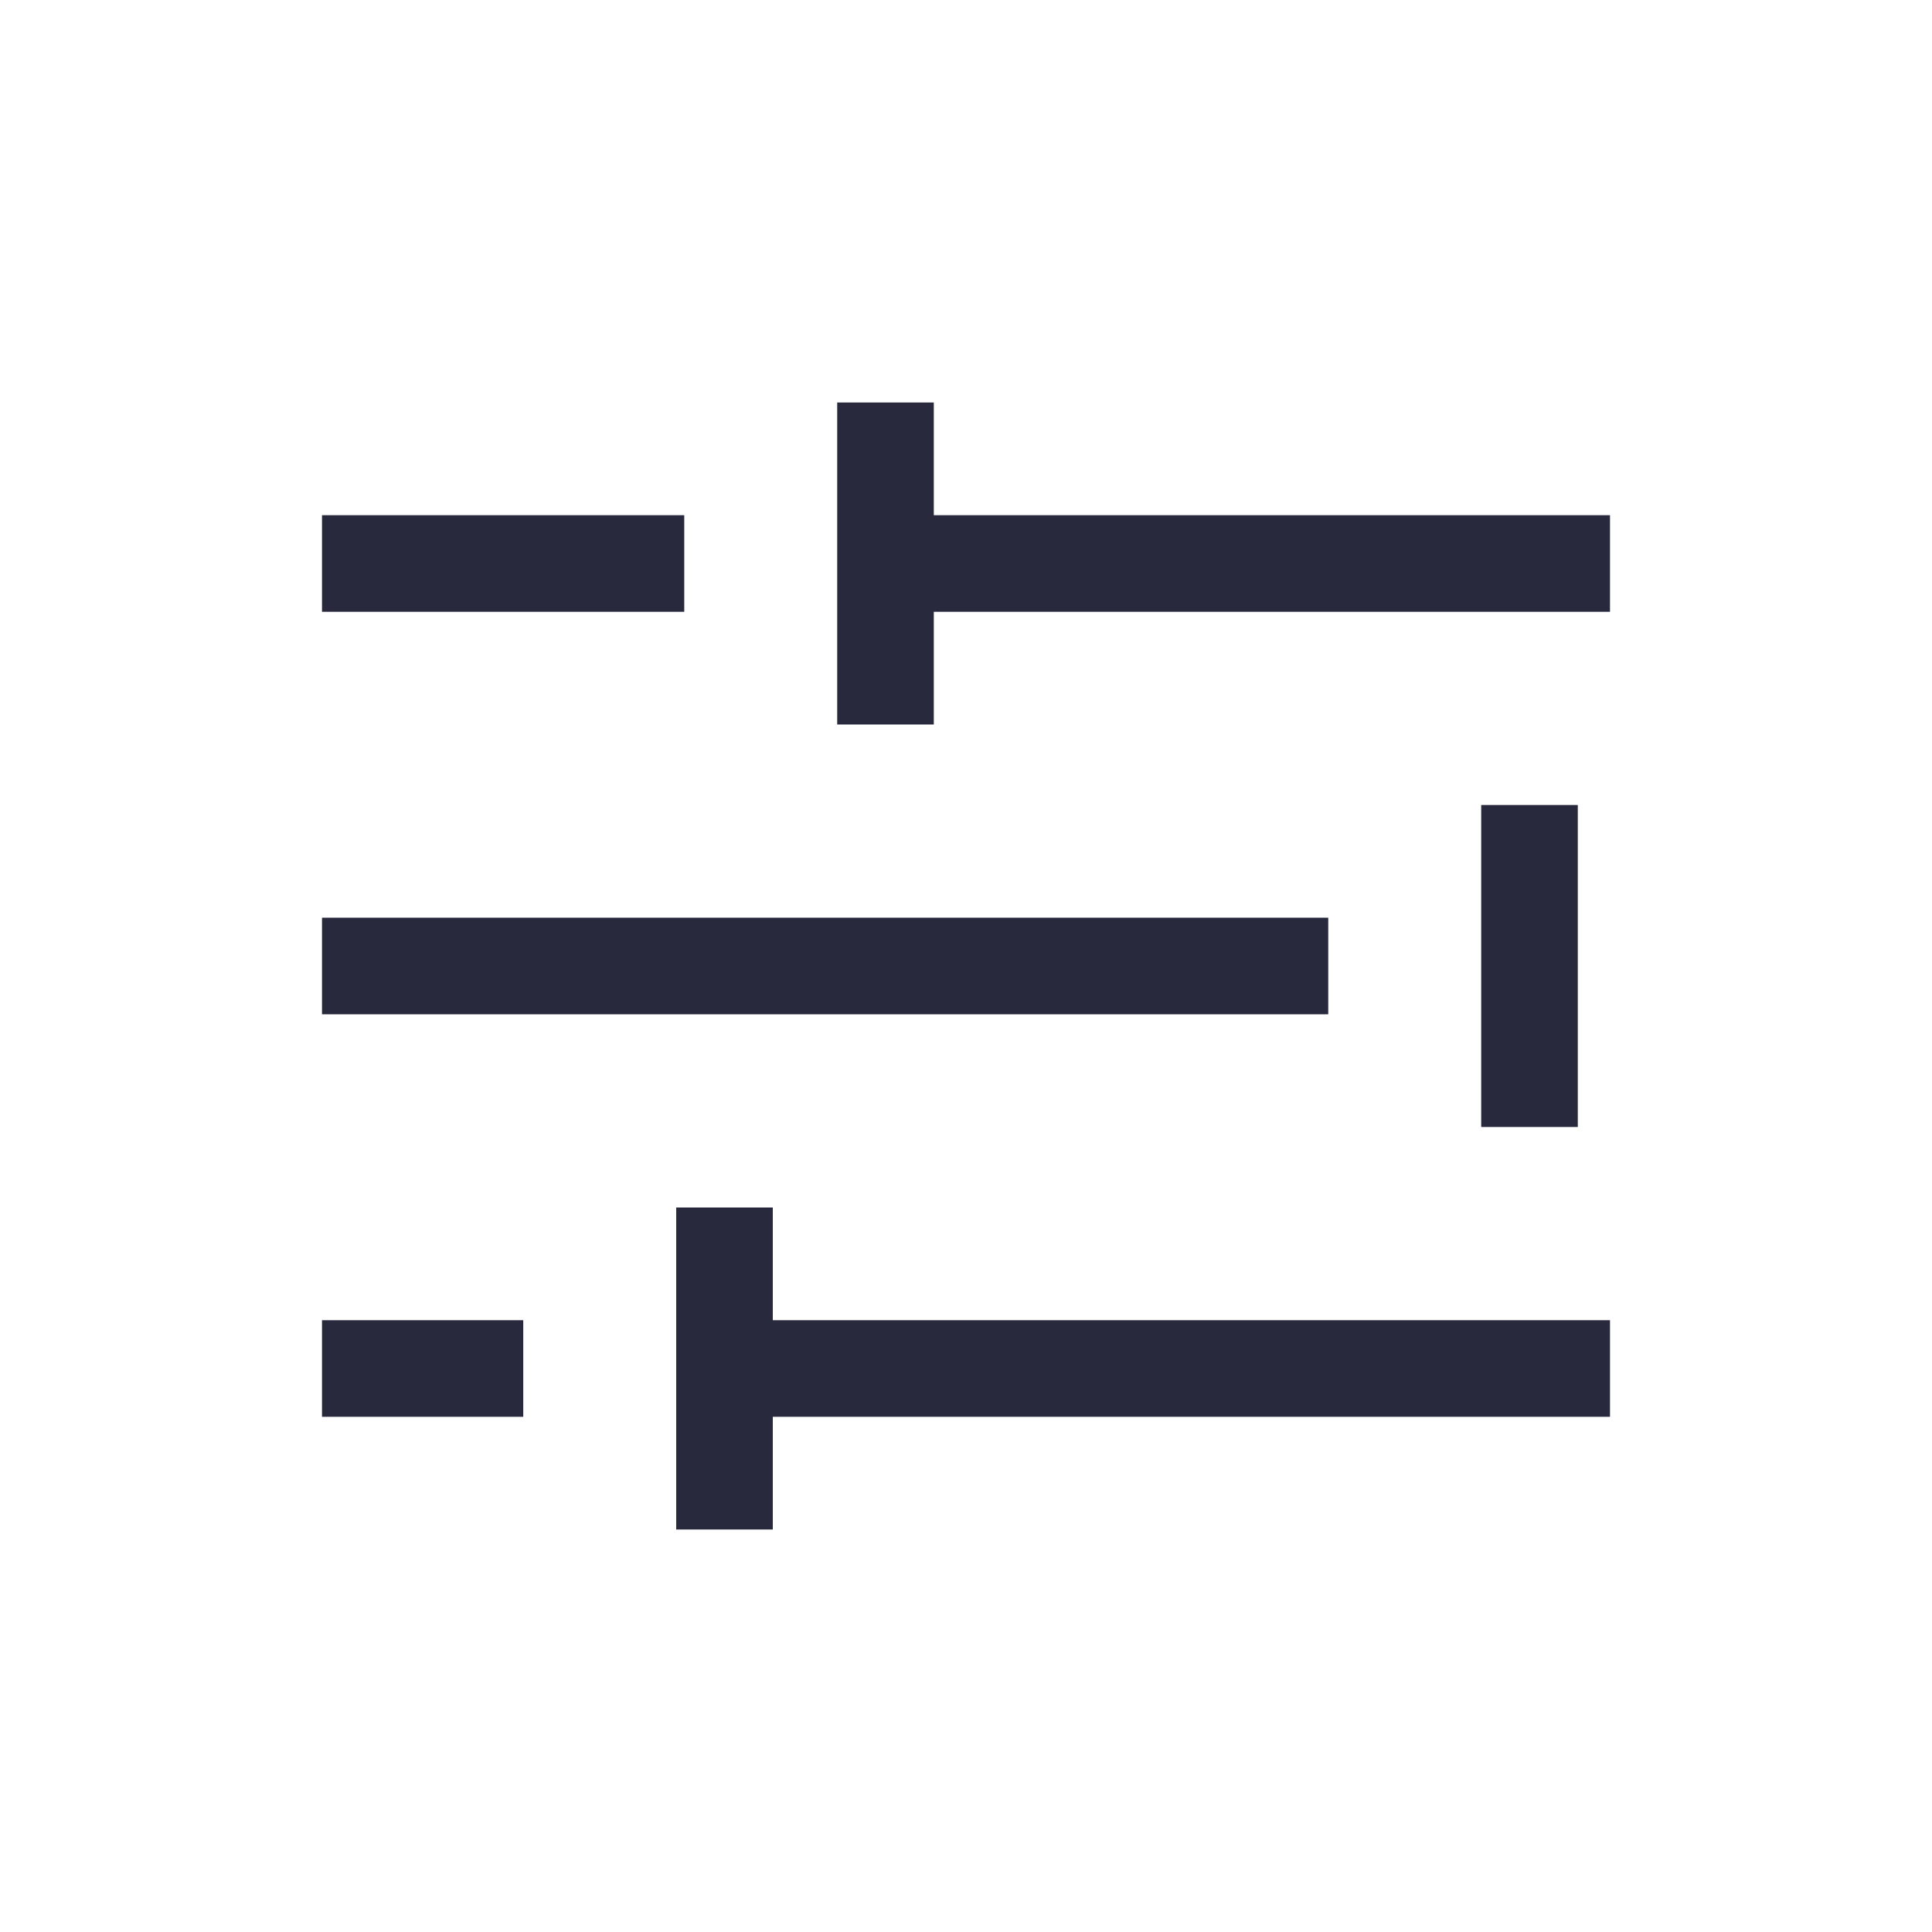 <svg width="24" height="24" viewBox="0 0 24 24" fill="none" xmlns="http://www.w3.org/2000/svg">
<path d="M18.4 10L18.4 14L19.6 14L19.6 10L18.4 10ZM4 17.6L6.5 17.6L6.5 16.4L4 16.4L4 17.6ZM9 17.6L20 17.6L20 16.4L9 16.4L9 17.6ZM8.4 15L8.4 17L9.6 17L9.6 15L8.4 15ZM8.4 17L8.4 19L9.6 19L9.6 17L8.4 17ZM4 12.6L16.5 12.6L16.5 11.4L4 11.4L4 12.6ZM4 7.6L8.5 7.6L8.5 6.4L4 6.4L4 7.6ZM11 7.6L20 7.6L20 6.4L11 6.4L11 7.6ZM10.4 5L10.4 7L11.6 7L11.6 5L10.4 5ZM10.4 7L10.4 9L11.6 9L11.6 7L10.4 7Z" fill="#28293D"/>
</svg>
